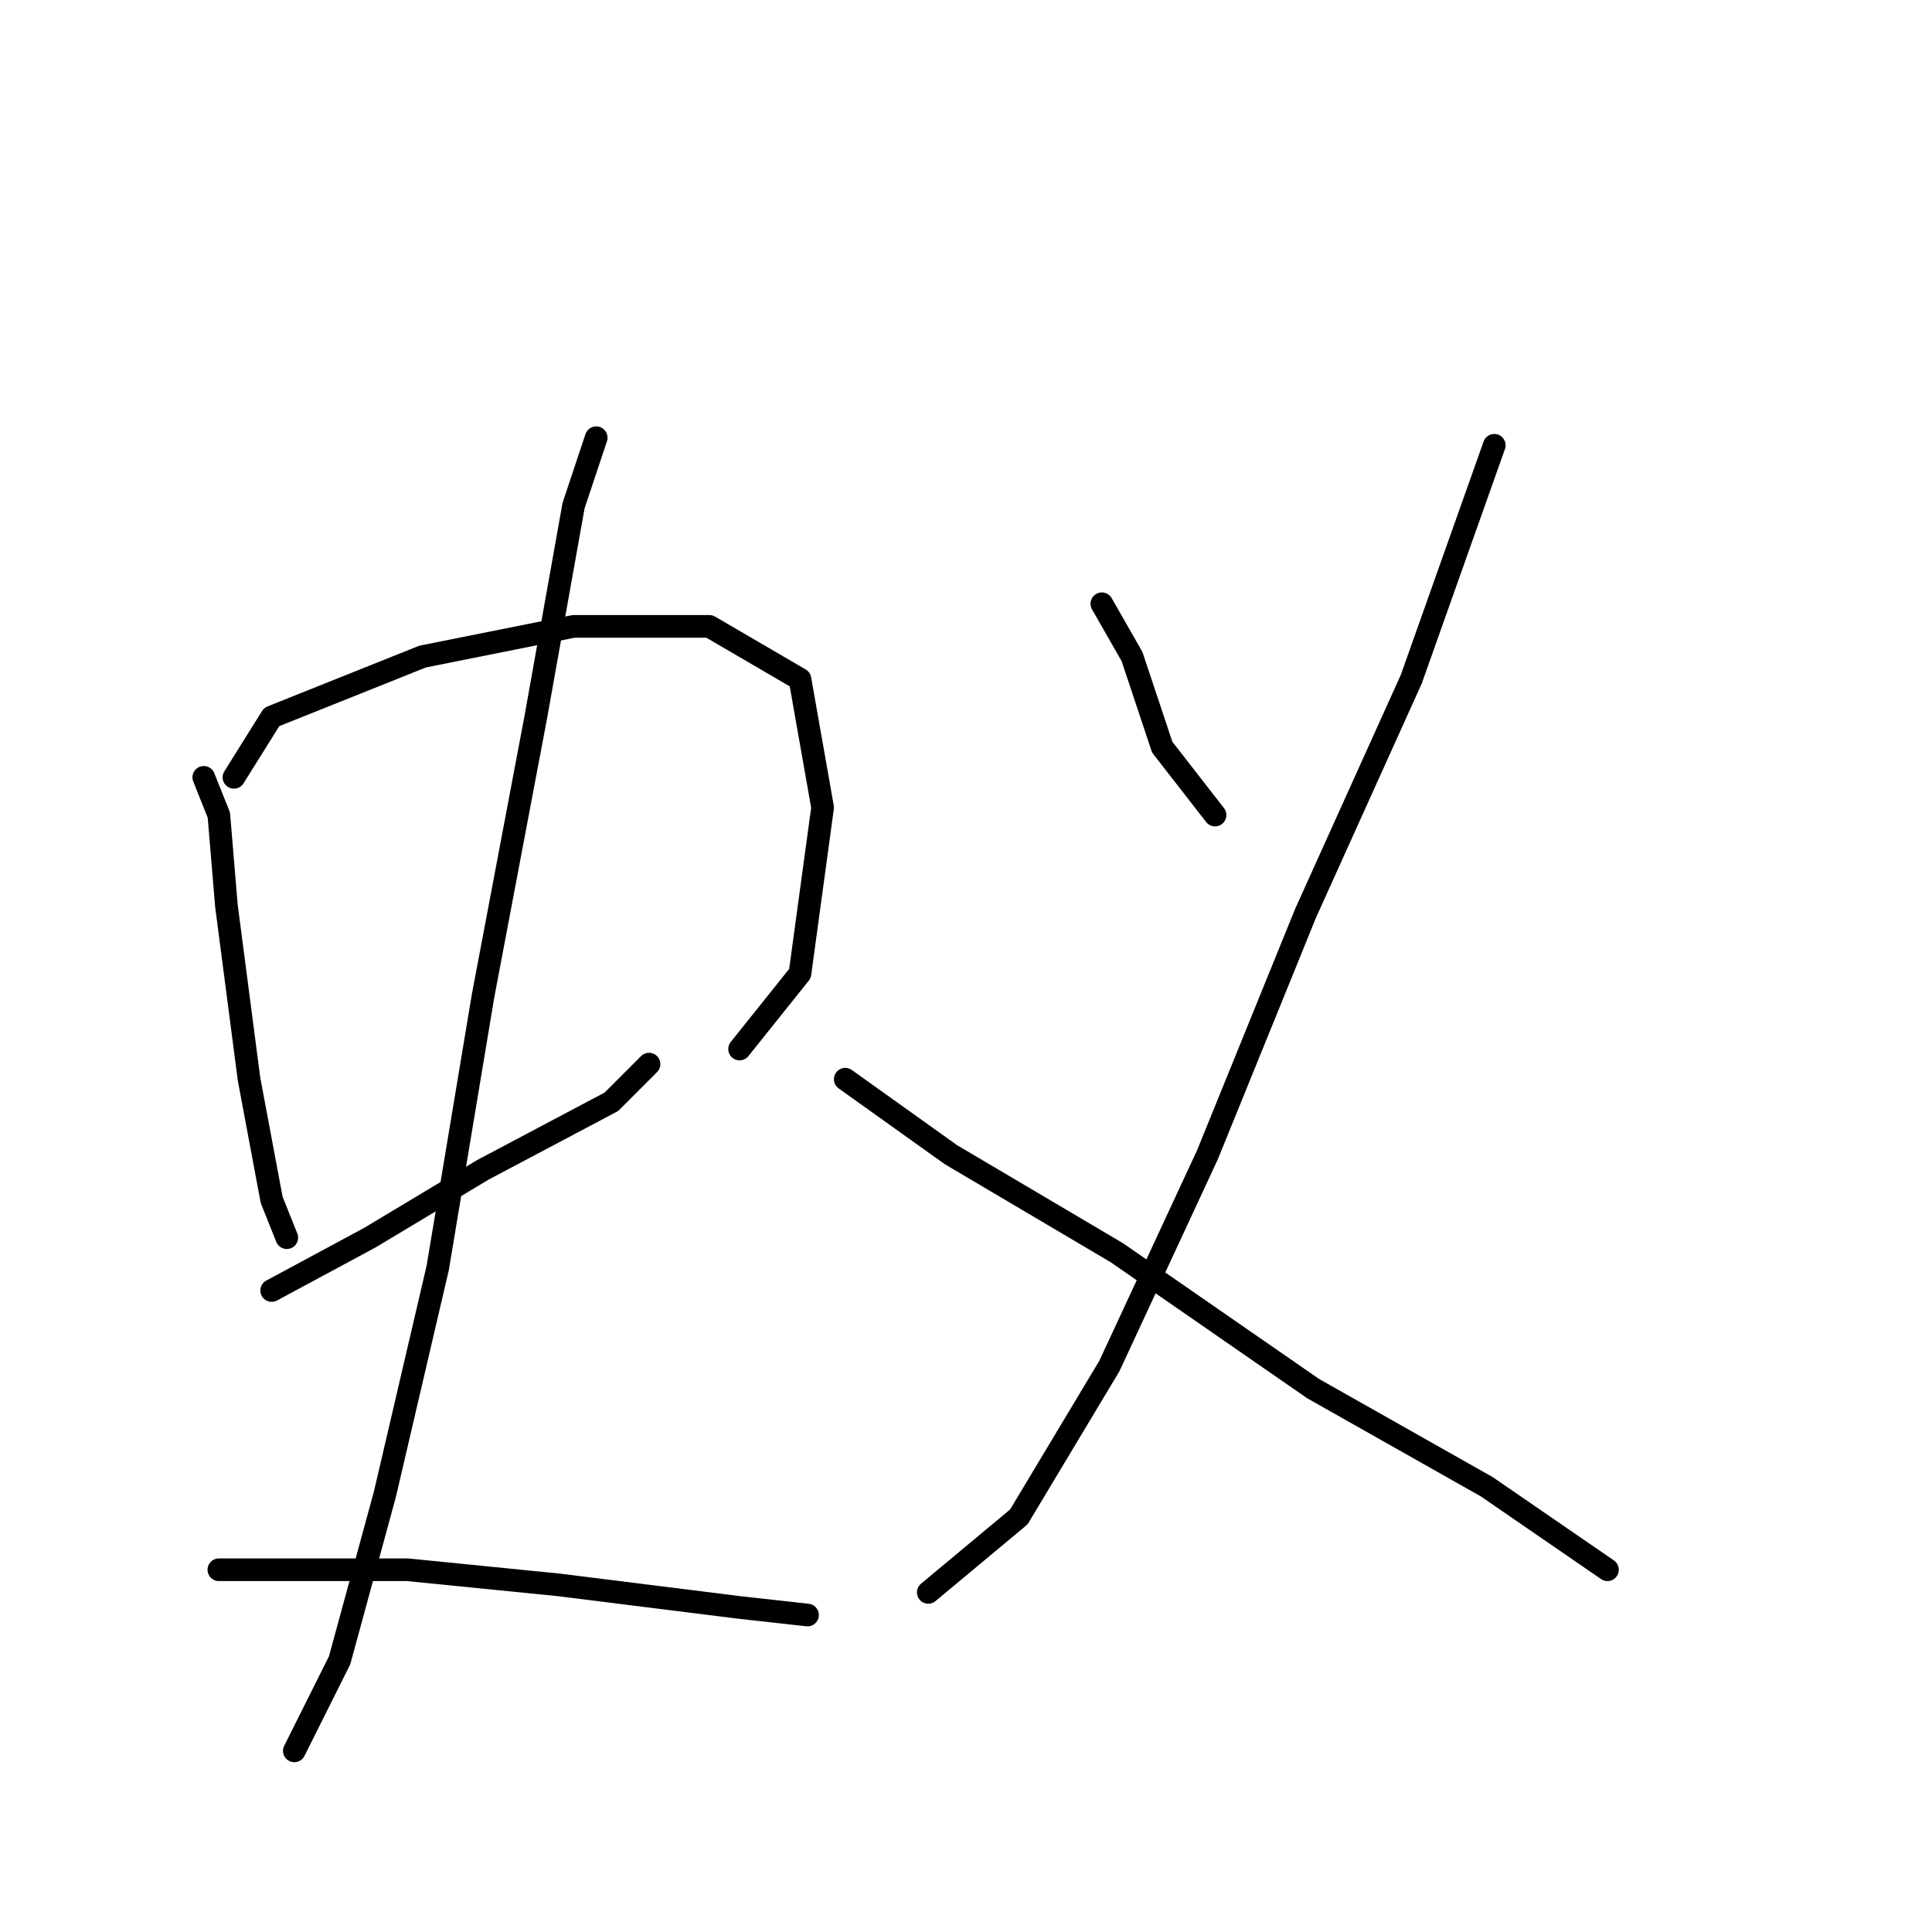 <?xml version="1.0" standalone="no"?>
    <svg width="256" height="256" xmlns="http://www.w3.org/2000/svg" version="1.1">
    <polyline stroke="black" stroke-width="3" stroke-linecap="round" fill="transparent" stroke-linejoin="round" points="27 103 29 108 30 120 33 143 36 159 38 164 38 164 " />
        <polyline stroke="black" stroke-width="3" stroke-linecap="round" fill="transparent" stroke-linejoin="round" points="31 103 36 95 56 87 76 83 94 83 106 90 109 107 106 129 98 139 98 139 " />
        <polyline stroke="black" stroke-width="3" stroke-linecap="round" fill="transparent" stroke-linejoin="round" points="36 171 49 164 64 155 81 146 86 141 86 141 " />
        <polyline stroke="black" stroke-width="3" stroke-linecap="round" fill="transparent" stroke-linejoin="round" points="79 58 76 67 71 95 64 132 58 168 51 198 45 220 39 232 39 232 " />
        <polyline stroke="black" stroke-width="3" stroke-linecap="round" fill="transparent" stroke-linejoin="round" points="29 208 54 208 74 210 98 213 107 214 107 214 " />
        <polyline stroke="black" stroke-width="3" stroke-linecap="round" fill="transparent" stroke-linejoin="round" points="146 80 150 87 154 99 161 108 161 108 " />
        <polyline stroke="black" stroke-width="3" stroke-linecap="round" fill="transparent" stroke-linejoin="round" points="198 59 187 90 173 121 160 153 147 181 135 201 123 211 123 211 " />
        <polyline stroke="black" stroke-width="3" stroke-linecap="round" fill="transparent" stroke-linejoin="round" points="112 143 126 153 148 166 174 184 197 197 213 208 213 208 " />
        </svg>